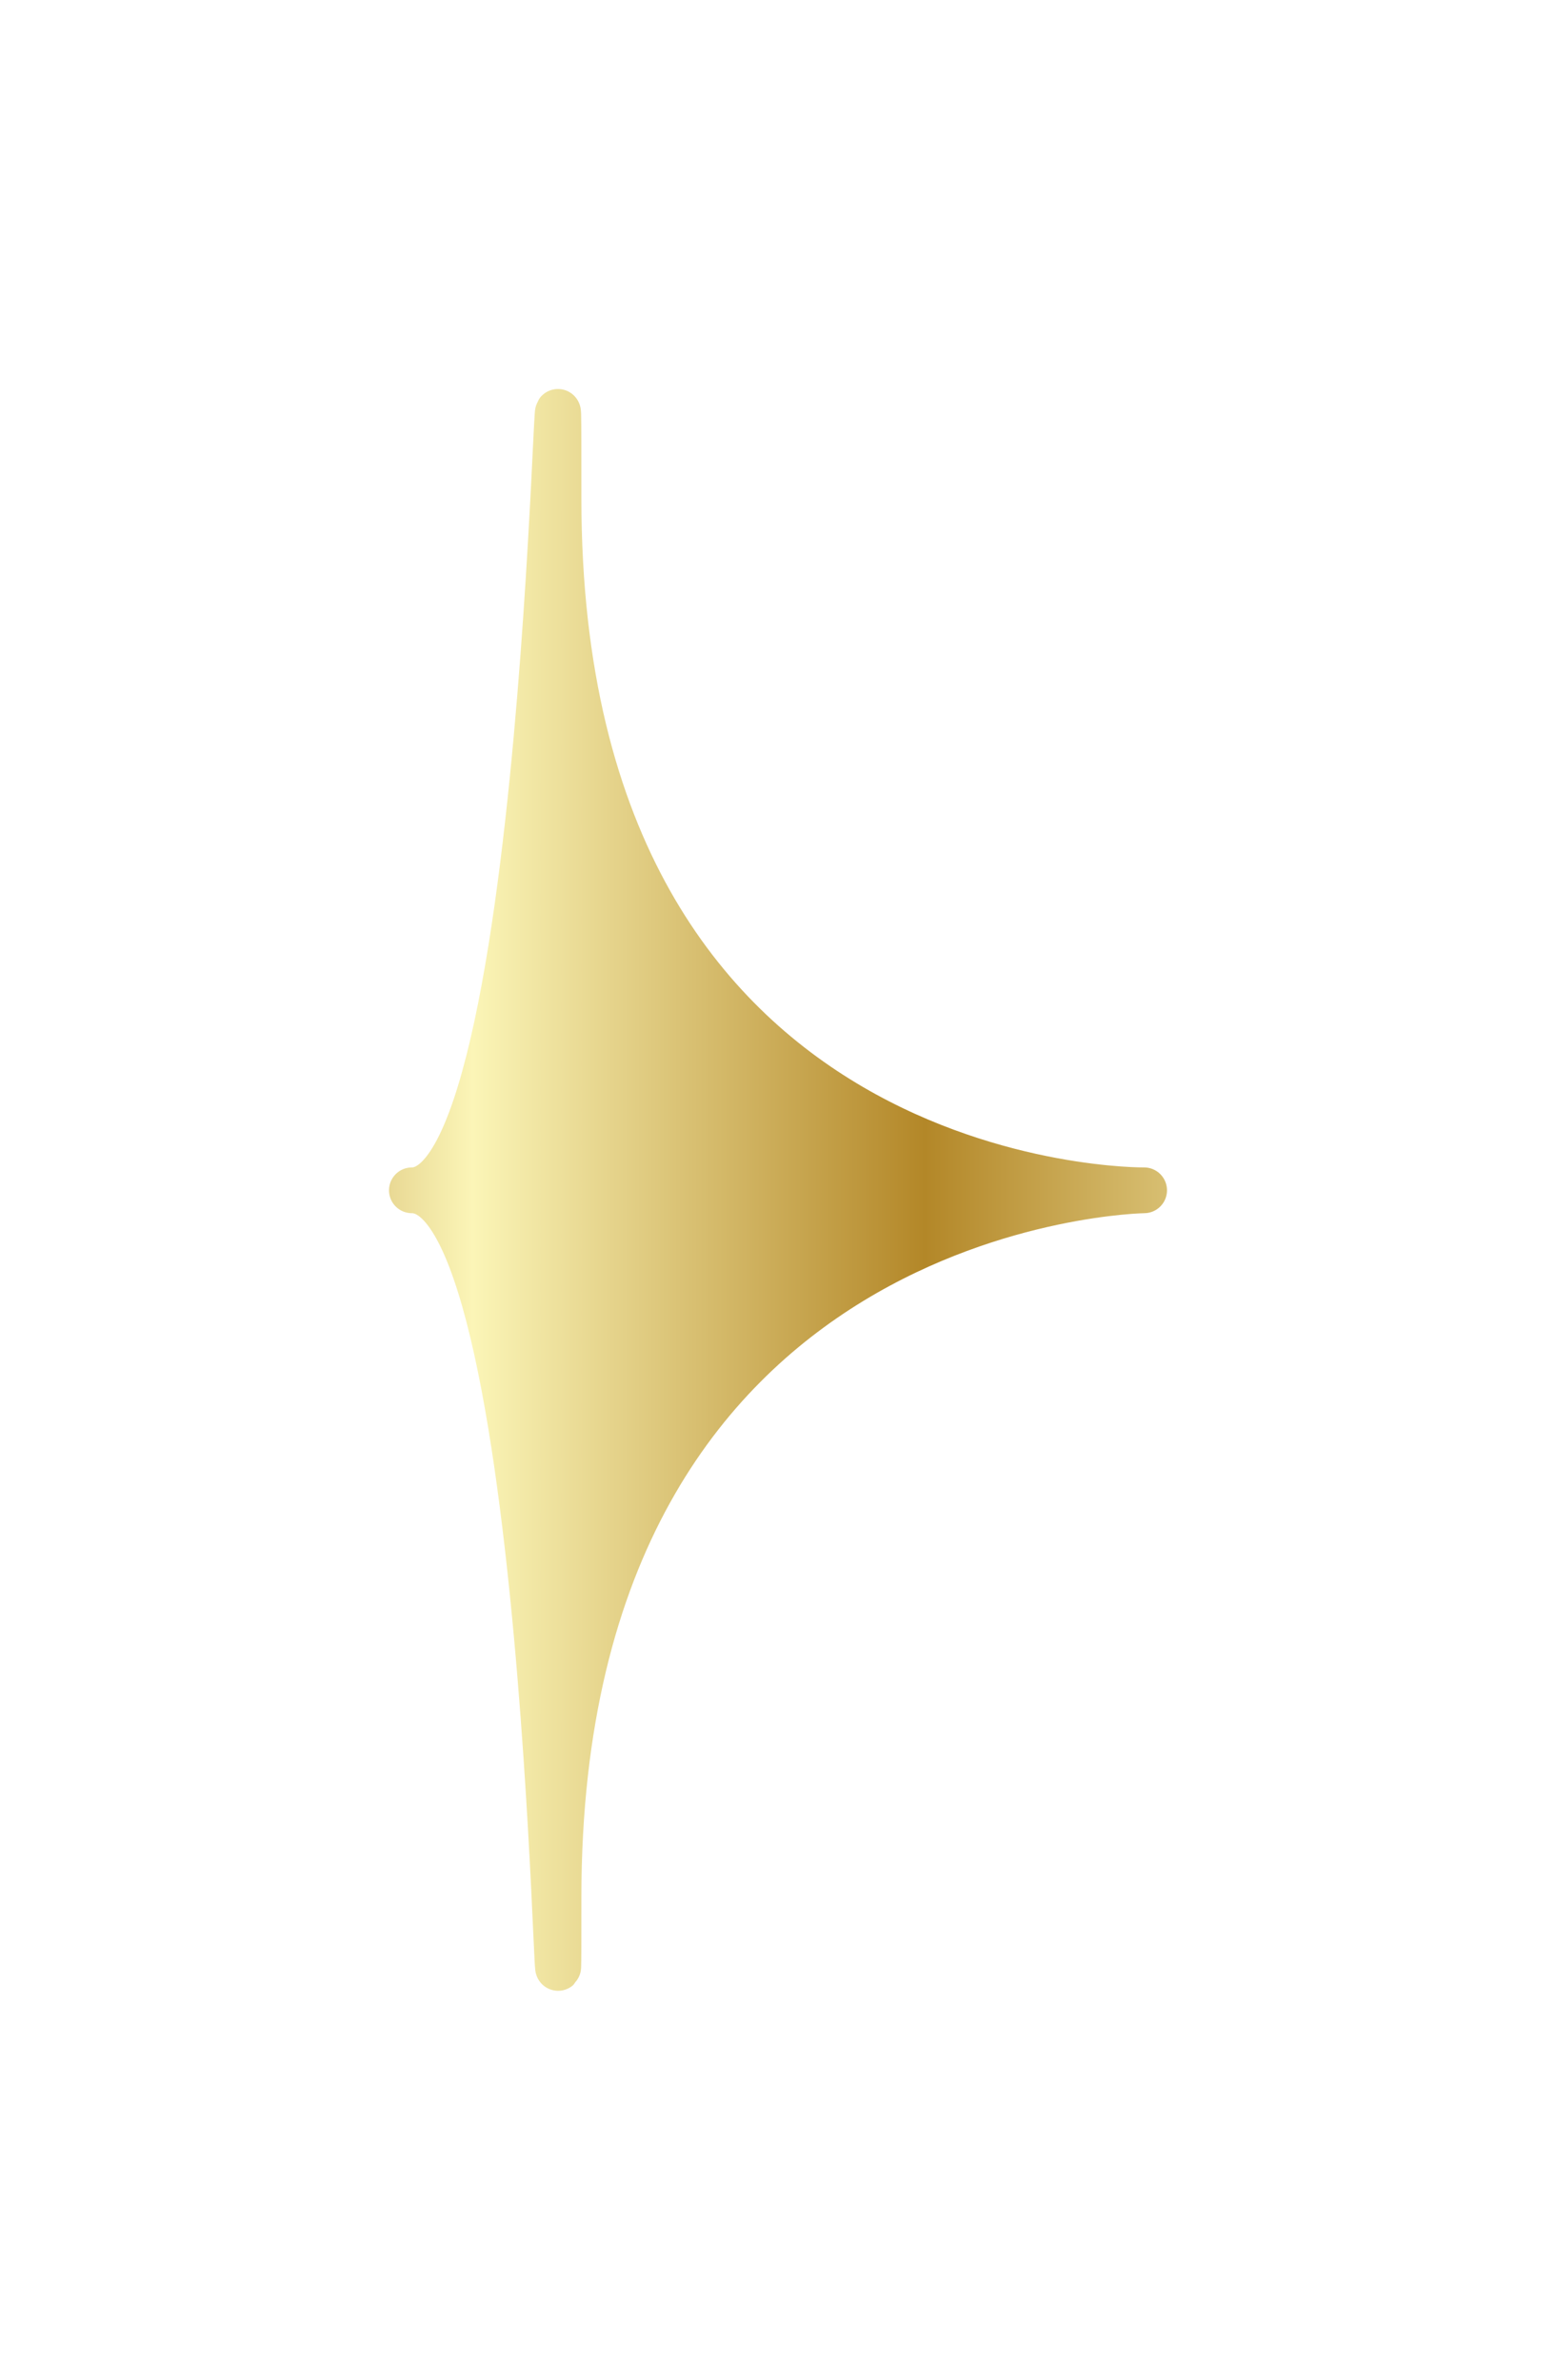 <svg width="34" height="52" viewBox="0 0 34 52" fill="none" xmlns="http://www.w3.org/2000/svg">
<g filter="url(#filter0_d_1410_10589)">
<path d="M25 22.01C25 22.01 12.204 22.175 12.204 37.452C12.204 45.09 12.204 22.01 9 22.01C12.204 22.01 12.204 -1.759 12.204 6.898C12.204 22.175 25 22.01 25 22.01Z" fill="url(#paint0_linear_1410_10589)"/>
<path d="M25 22.01C25 22.01 12.204 22.175 12.204 37.452C12.204 45.09 12.204 22.01 9 22.01C12.204 22.01 12.204 -1.759 12.204 6.898C12.204 22.175 25 22.01 25 22.01Z" stroke="url(#paint1_linear_1410_10589)" stroke-linejoin="round"/>
</g>
<defs>
<filter id="filter0_d_1410_10589" x="0.5" y="0.506" width="33" height="50.967" filterUnits="userSpaceOnUse" color-interpolation-filters="sRGB">
<feFlood flood-opacity="0" result="BackgroundImageFix"/>
<feColorMatrix in="SourceAlpha" type="matrix" values="0 0 0 0 0 0 0 0 0 0 0 0 0 0 0 0 0 0 127 0" result="hardAlpha"/>
<feOffset dy="4"/>
<feGaussianBlur stdDeviation="4"/>
<feComposite in2="hardAlpha" operator="out"/>
<feColorMatrix type="matrix" values="0 0 0 0 0 0 0 0 0 0 0 0 0 0 0 0 0 0 1 0"/>
<feBlend mode="normal" in2="BackgroundImageFix" result="effect1_dropShadow_1410_10589"/>
<feBlend mode="normal" in="SourceGraphic" in2="effect1_dropShadow_1410_10589" result="shape"/>
</filter>
<linearGradient id="paint0_linear_1410_10589" x1="39.439" y1="22.01" x2="2.17" y2="22.01" gradientUnits="userSpaceOnUse">
<stop stop-color="#BF953F"/>
<stop offset="0.234" stop-color="#FCF6BA"/>
<stop offset="0.516" stop-color="#B38728"/>
<stop offset="0.781" stop-color="#FBF5B7"/>
<stop offset="1" stop-color="#AA771C"/>
</linearGradient>
<linearGradient id="paint1_linear_1410_10589" x1="39.439" y1="22.01" x2="2.17" y2="22.01" gradientUnits="userSpaceOnUse">
<stop stop-color="#BF953F"/>
<stop offset="0.234" stop-color="#FCF6BA"/>
<stop offset="0.516" stop-color="#B38728"/>
<stop offset="0.781" stop-color="#FBF5B7"/>
<stop offset="1" stop-color="#AA771C"/>
</linearGradient>
</defs>
</svg>
